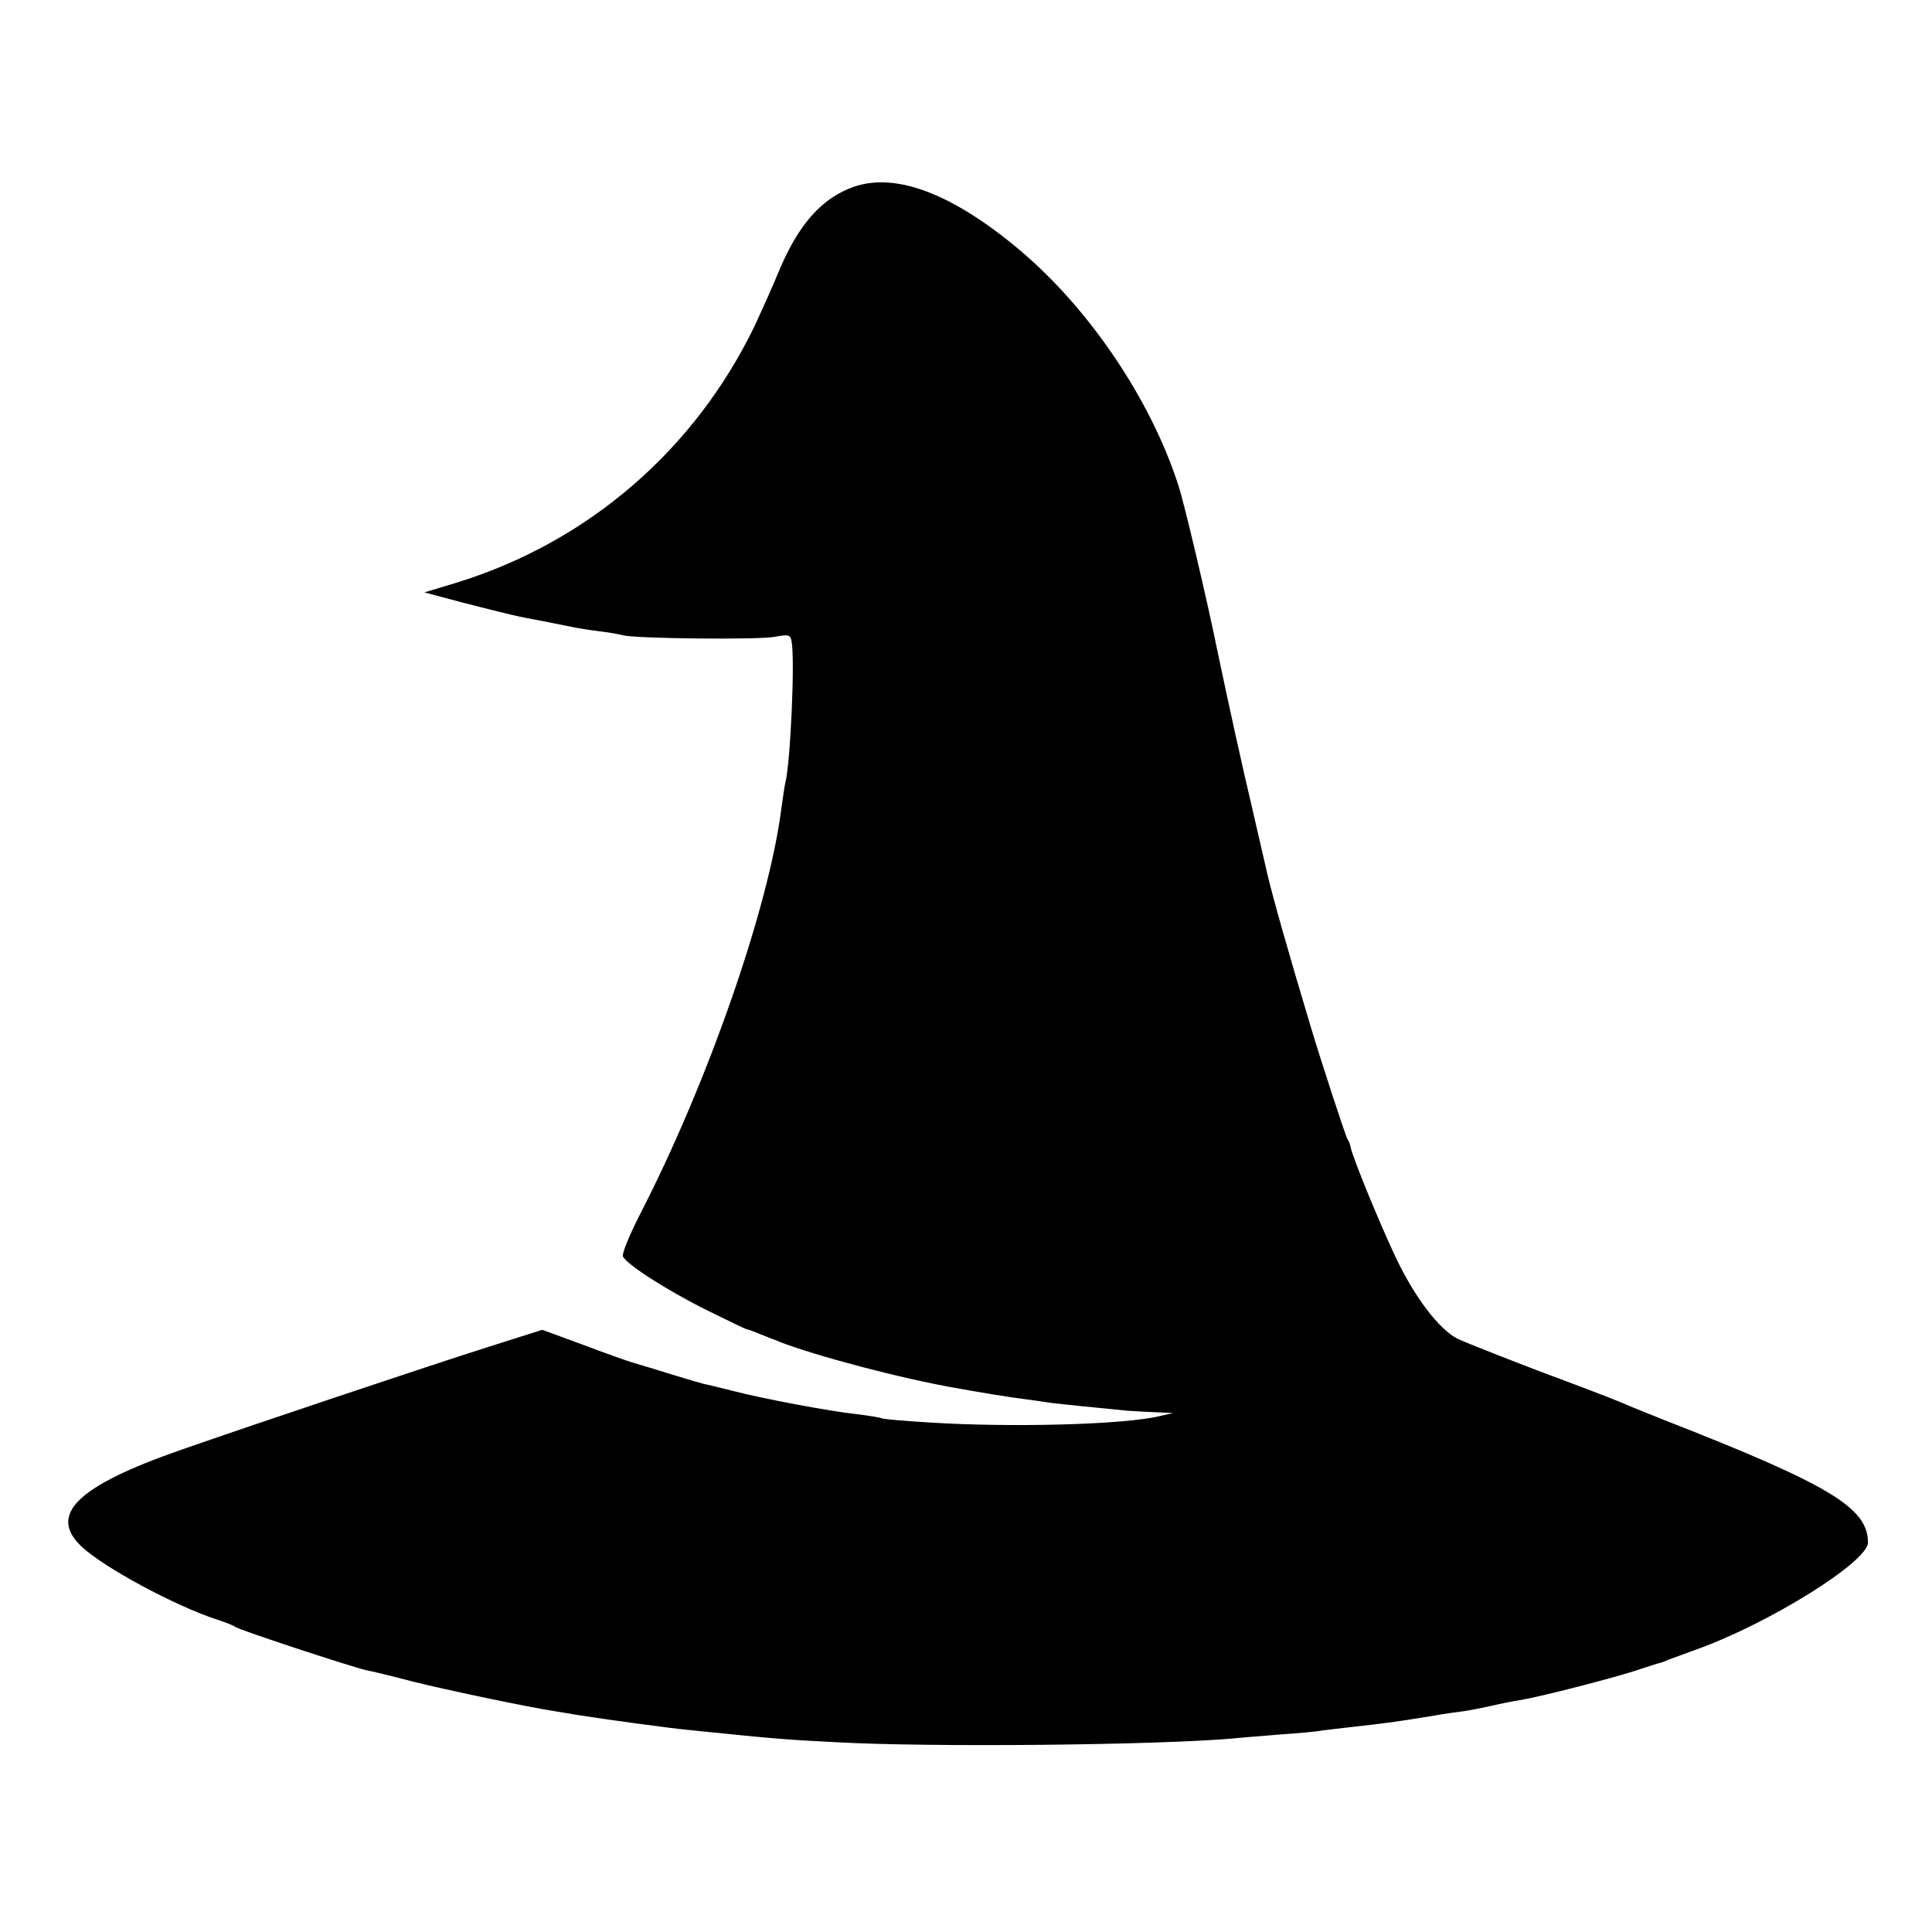 <?xml version="1.0" standalone="no"?>
<!DOCTYPE svg PUBLIC "-//W3C//DTD SVG 20010904//EN"
 "http://www.w3.org/TR/2001/REC-SVG-20010904/DTD/svg10.dtd">
<svg version="1.0" xmlns="http://www.w3.org/2000/svg"
 width="513pt" height="513pt" viewBox="0 0 513 513"
 preserveAspectRatio="xMidYMid meet">
<g transform="translate(0,513) scale(0.1,-0.1)"
fill="#000000" stroke="none">
<path d="M2267 4634 c-85 -30 -146 -99 -198 -222 -17 -42 -47 -108 -65 -147
-159 -329 -441 -573 -788 -681 l-89 -27 109 -29 c123 -31 128 -33 204 -47 30
-6 66 -13 80 -16 14 -3 45 -8 70 -11 25 -3 54 -8 65 -11 38 -9 360 -12 402 -4
37 7 42 6 45 -13 9 -49 -3 -323 -17 -376 -2 -8 -6 -37 -10 -65 -33 -263 -196
-732 -378 -1084 -26 -52 -46 -100 -43 -107 8 -20 116 -90 225 -144 55 -27 102
-50 105 -50 3 0 17 -5 33 -12 15 -6 30 -12 33 -13 3 -1 12 -4 20 -8 99 -38
321 -97 470 -123 62 -11 139 -24 180 -29 25 -3 56 -8 70 -10 24 -3 142 -15
205 -21 17 -1 50 -3 75 -4 l45 -2 -35 -8 c-94 -23 -395 -31 -614 -17 -66 4
-122 9 -125 11 -3 2 -33 7 -66 11 -74 8 -249 41 -330 62 -33 8 -67 17 -75 18
-8 2 -46 13 -85 25 -38 12 -84 26 -102 31 -17 5 -79 27 -137 49 l-106 39 -142
-45 c-161 -51 -644 -213 -818 -274 -276 -96 -353 -172 -263 -257 60 -56 248
-157 358 -193 22 -7 45 -16 50 -20 10 -8 308 -106 348 -115 12 -2 66 -15 119
-29 87 -22 305 -68 383 -80 17 -3 44 -7 60 -10 69 -11 244 -35 298 -40 235
-24 250 -25 386 -32 250 -14 853 -8 1056 10 28 3 86 7 130 11 44 3 91 7 105
10 14 2 52 6 85 10 72 8 112 13 185 25 30 5 71 12 90 14 19 2 56 9 83 15 26 6
64 14 85 17 49 8 254 60 317 82 28 9 52 17 55 17 3 1 12 4 20 8 8 3 42 15 74
27 193 69 456 233 456 284 0 92 -100 153 -540 325 -58 23 -114 46 -125 51 -11
5 -105 41 -210 80 -104 40 -201 78 -216 86 -47 24 -110 106 -160 209 -42 88
-118 272 -123 300 -1 6 -4 15 -8 20 -6 11 -68 200 -98 300 -59 196 -101 345
-115 405 -2 8 -19 83 -38 165 -29 122 -67 296 -93 420 -29 143 -89 397 -105
446 -73 227 -235 467 -419 623 -179 151 -330 209 -443 170z"/>
</g>
</svg>
